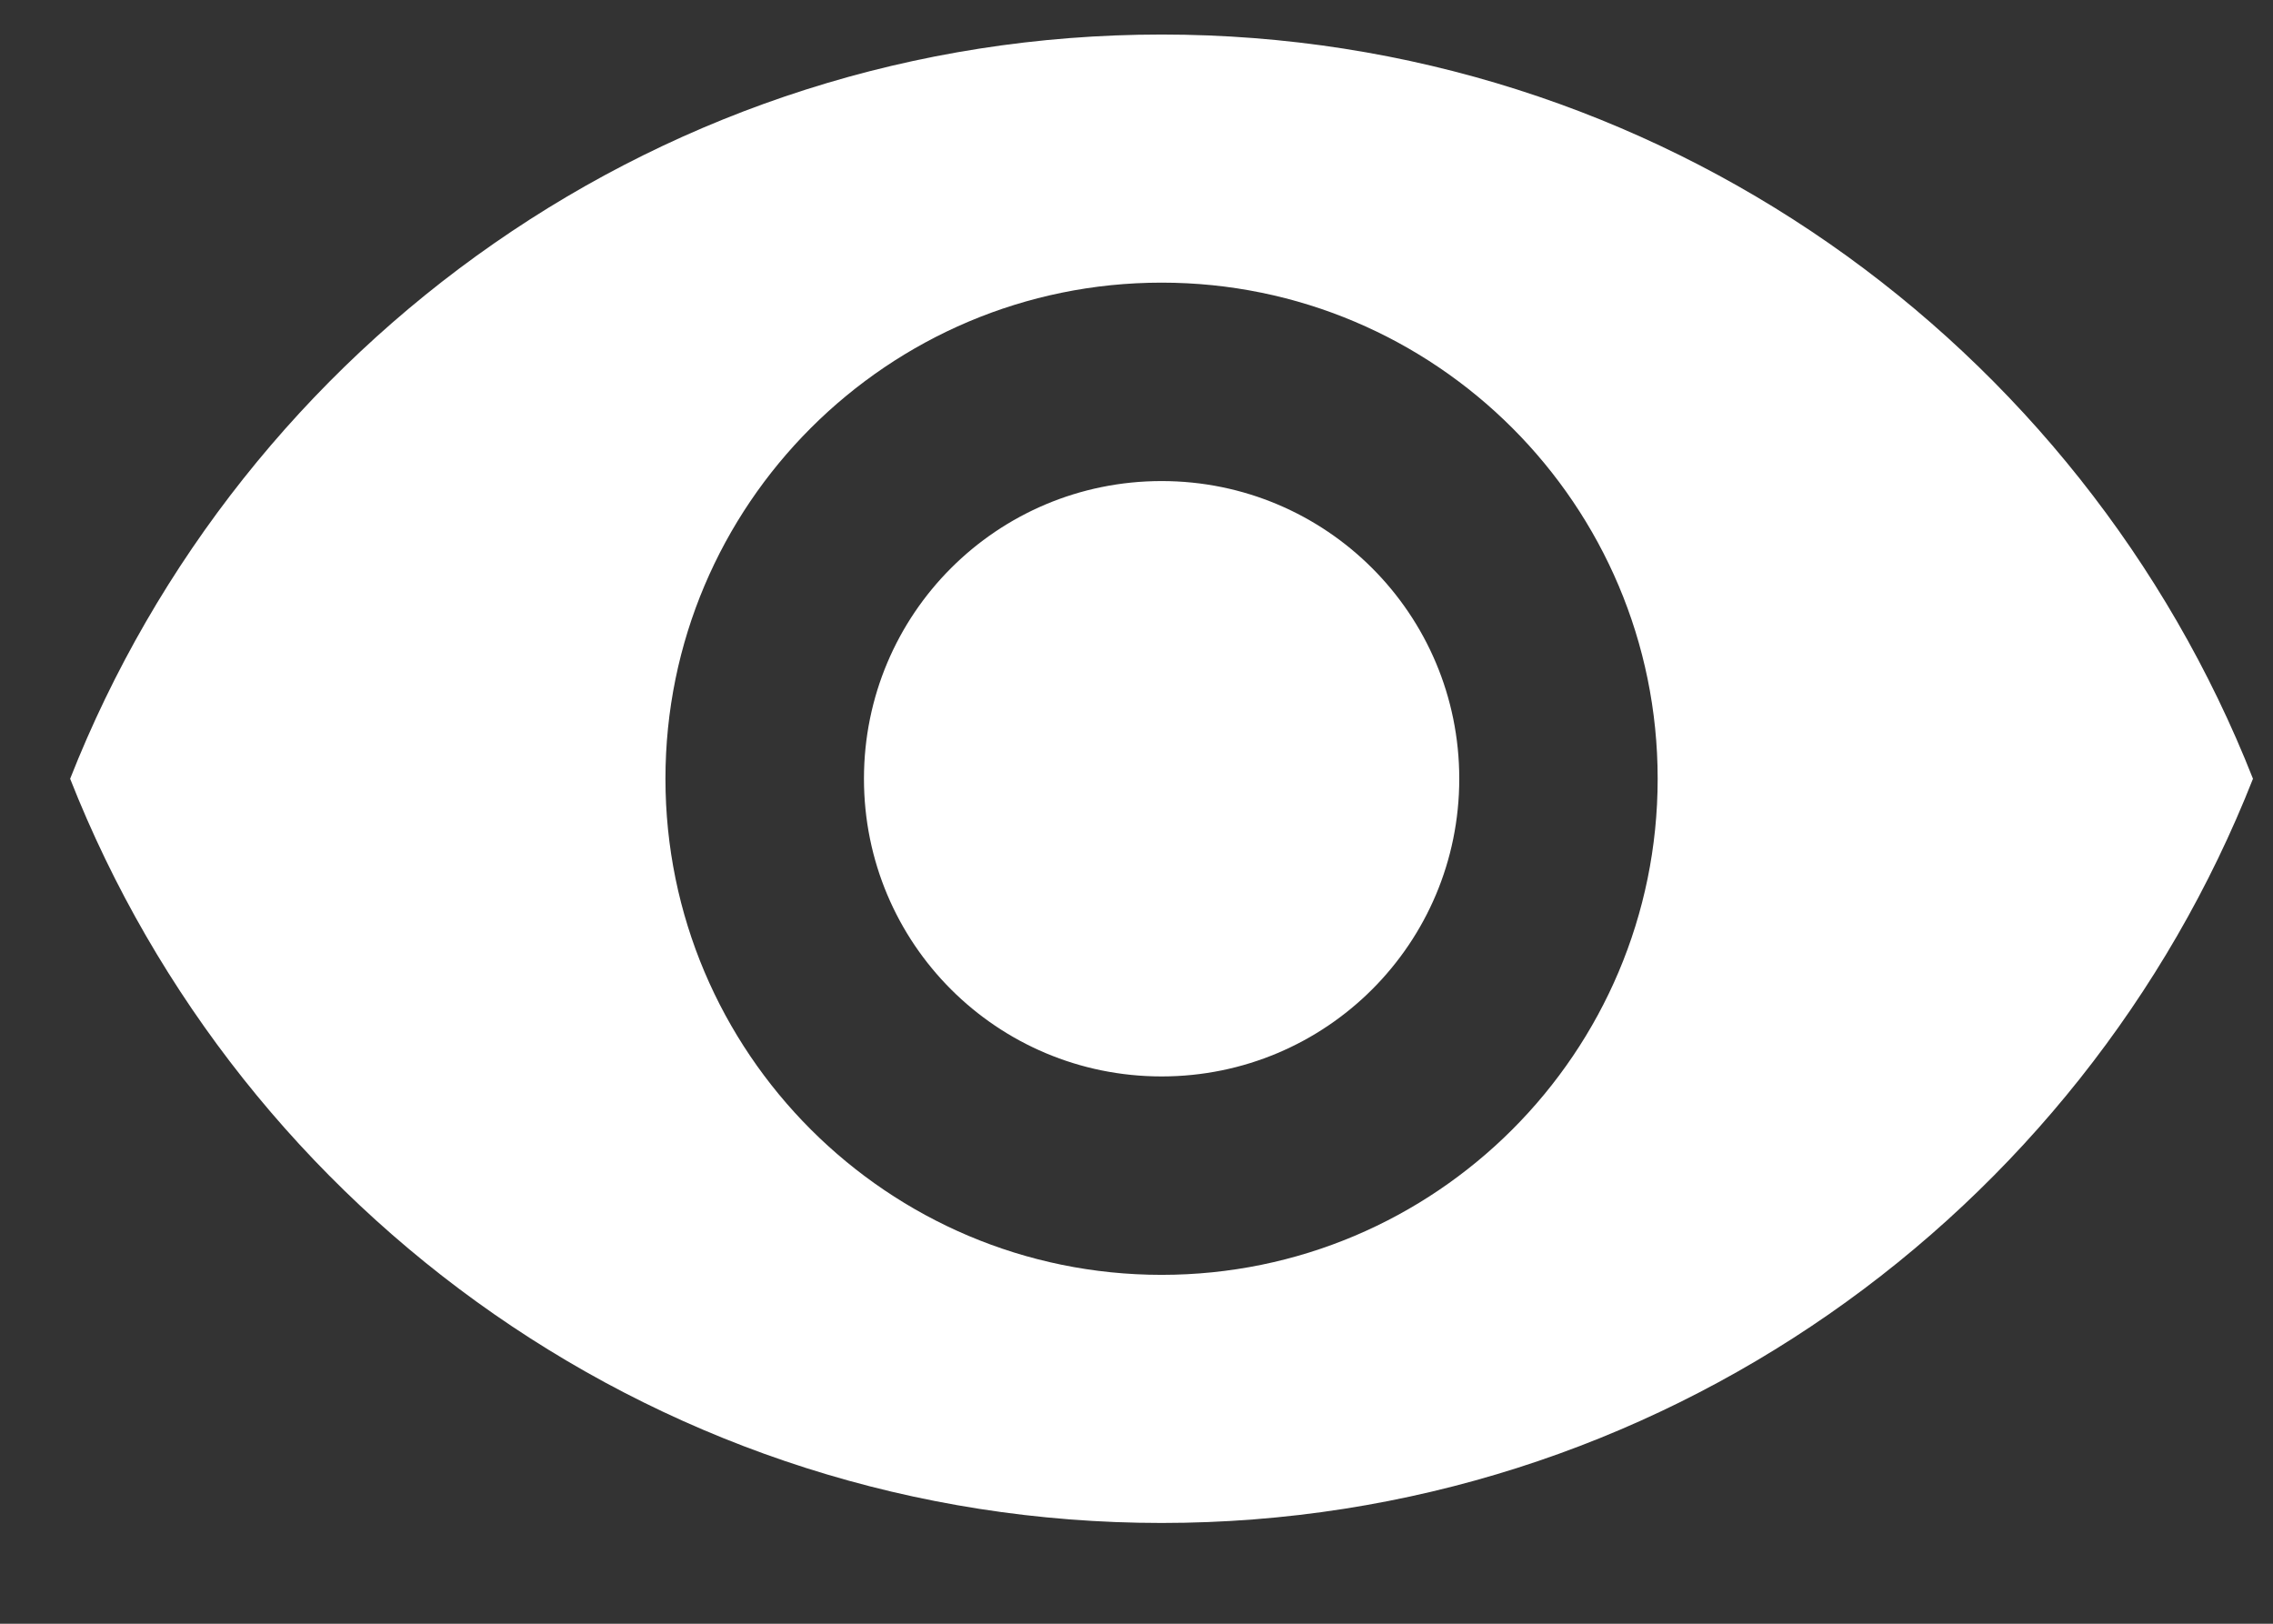 <svg width="21" height="15" viewBox="0 0 21 15" fill="none" xmlns="http://www.w3.org/2000/svg">
<rect x="0" y="0" width="21" height="15" fill="#333333" stroke="none"/>
<path d="M10.732 0.319C6.148 0.319 2.234 3.17 0.648 7.194C2.234 11.218 6.148 14.069 10.732 14.069C15.315 14.069 19.229 11.218 20.815 7.194C19.229 3.17 15.315 0.319 10.732 0.319ZM10.732 11.777C8.202 11.777 6.148 9.724 6.148 7.194C6.148 4.664 8.202 2.611 10.732 2.611C13.262 2.611 15.315 4.664 15.315 7.194C15.315 9.724 13.262 11.777 10.732 11.777ZM10.732 4.444C9.21 4.444 7.982 5.673 7.982 7.194C7.982 8.716 9.21 9.944 10.732 9.944C12.253 9.944 13.482 8.716 13.482 7.194C13.482 5.673 12.253 4.444 10.732 4.444Z" fill="white"/>
</svg>
